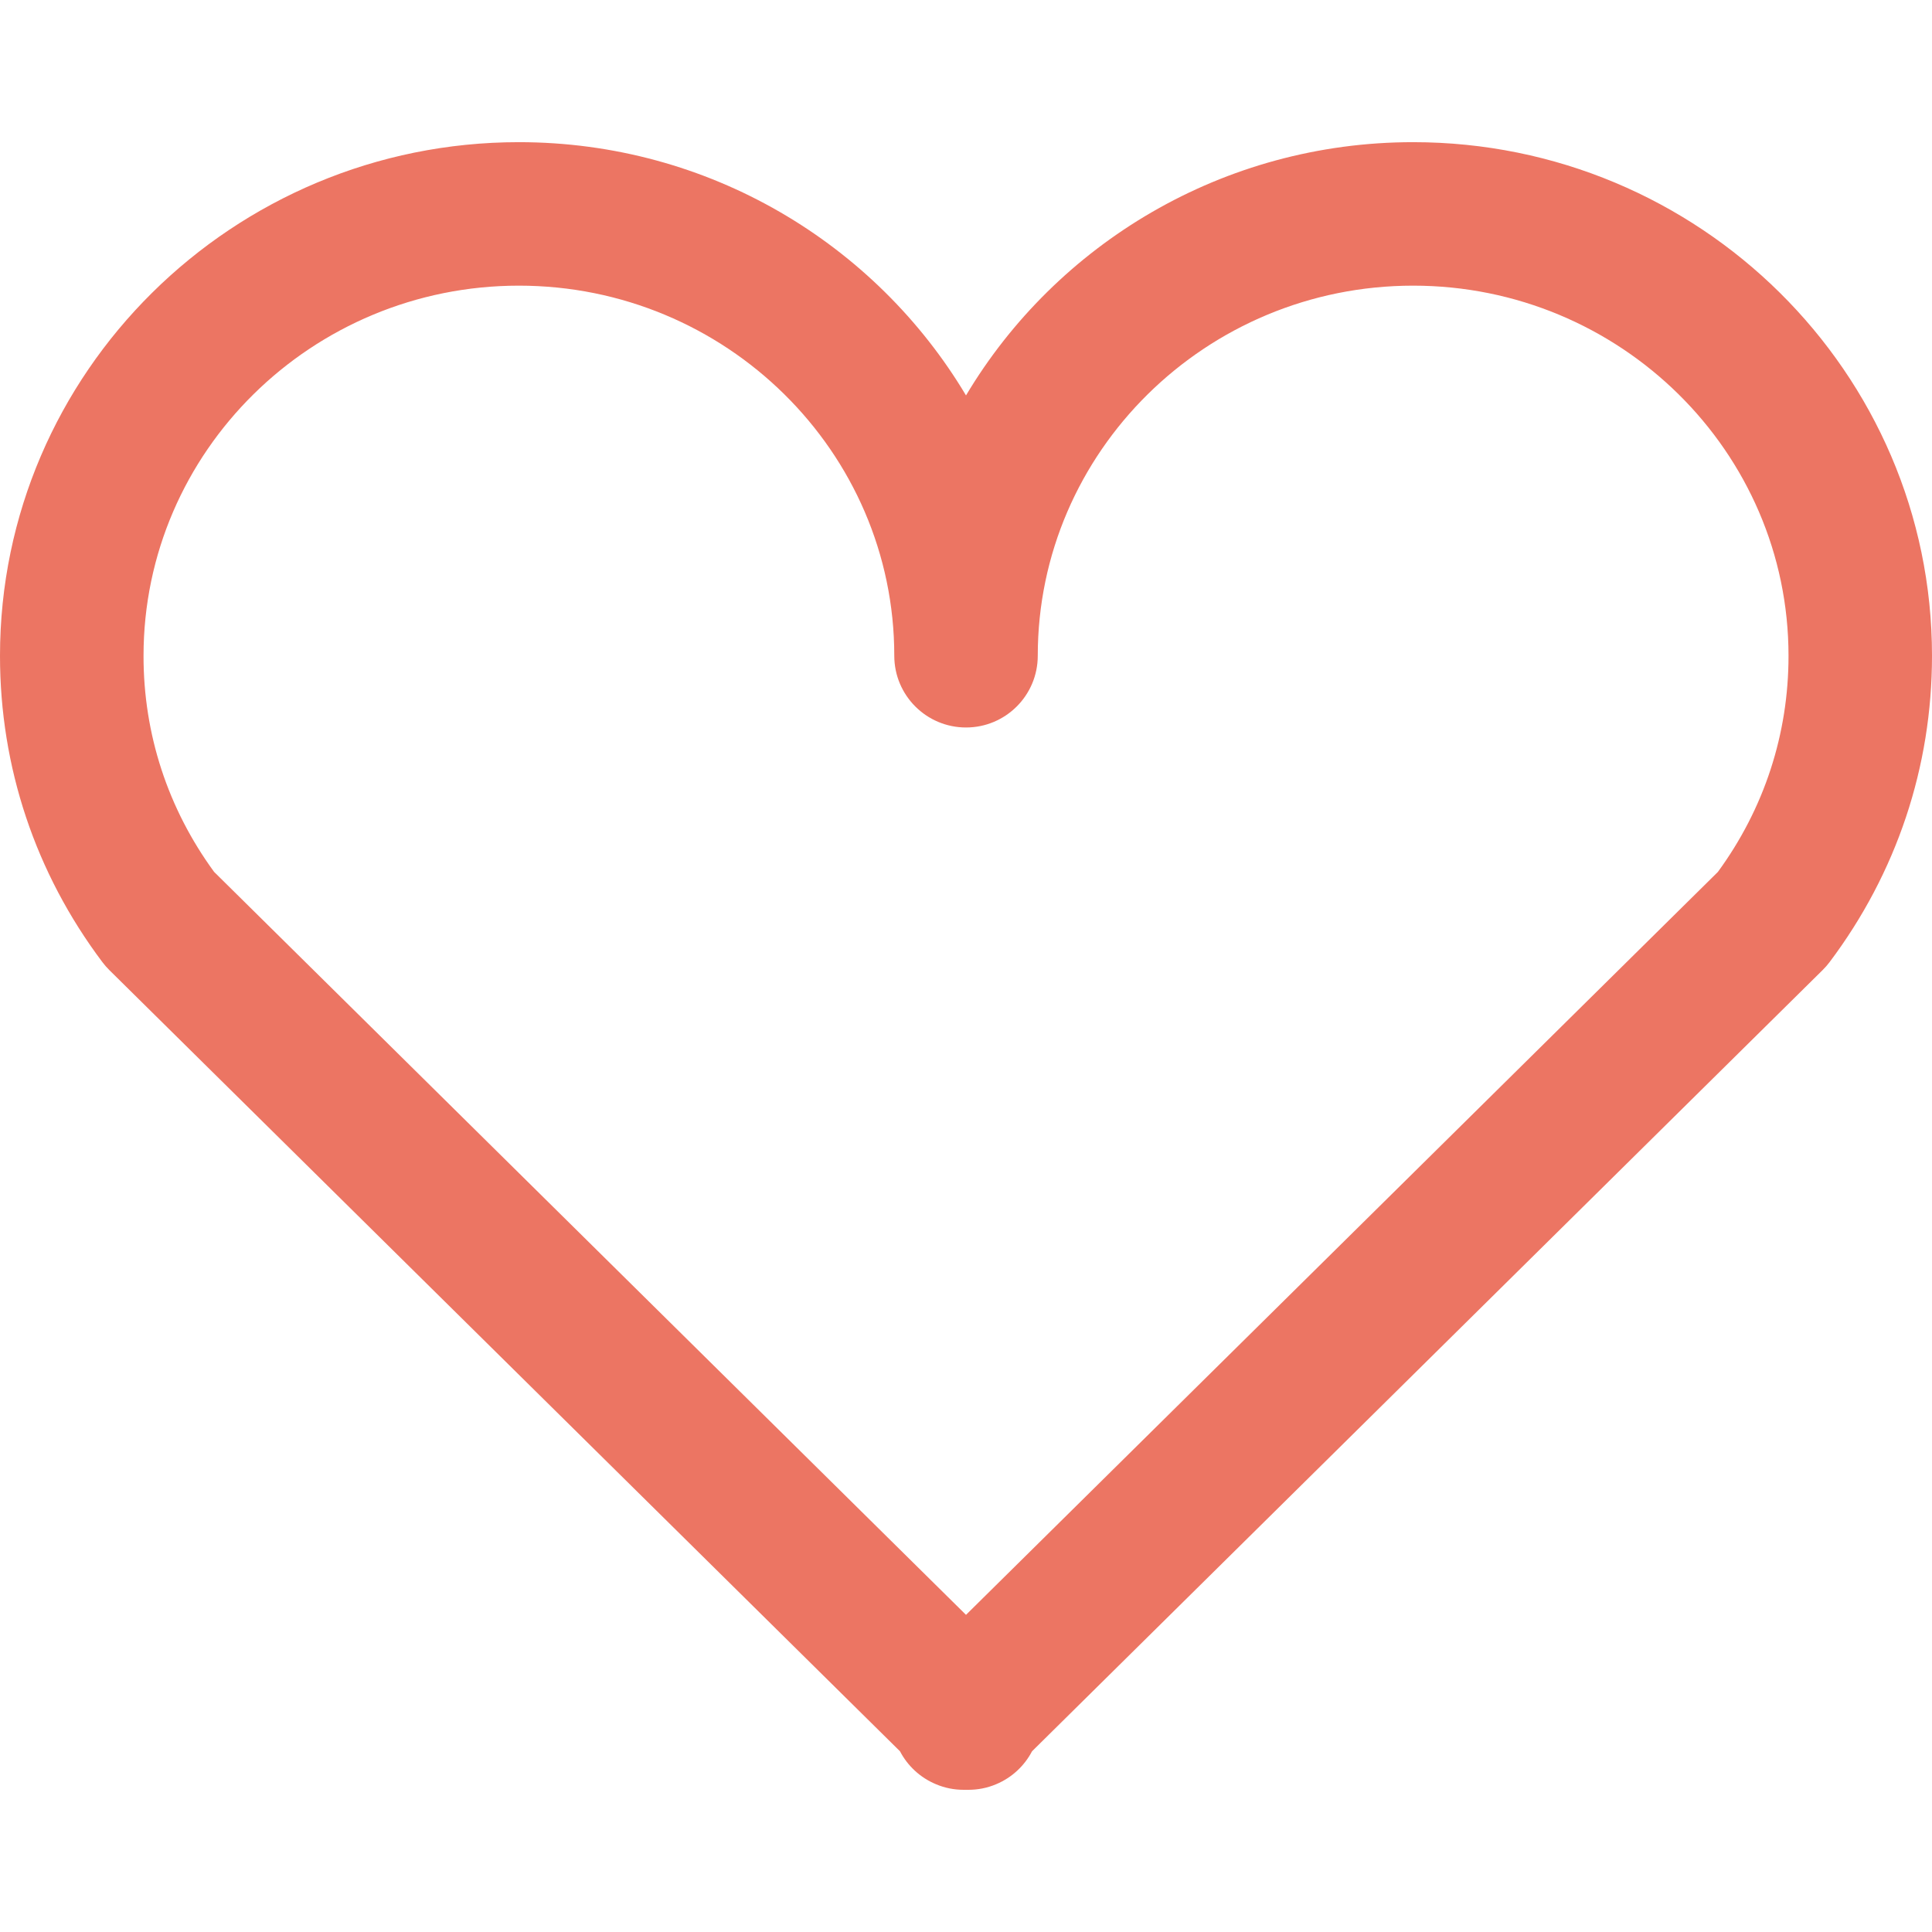 <?xml version="1.0" encoding="utf-8"?>
<!-- Generator: Adobe Illustrator 16.0.0, SVG Export Plug-In . SVG Version: 6.00 Build 0)  -->
<!DOCTYPE svg PUBLIC "-//W3C//DTD SVG 1.1//EN" "http://www.w3.org/Graphics/SVG/1.1/DTD/svg11.dtd">
<svg version="1.1" id="圖層_1" xmlns="http://www.w3.org/2000/svg" xmlns:xlink="http://www.w3.org/1999/xlink" x="0px" y="0px"
	 width="75px" height="75px" viewBox="0 0 75 75" enable-background="new 0 0 75 75" xml:space="preserve">
<path fill="#EC7563" d="M37.596,69.48c-0.063,0-0.127,0-0.19,0c-0.363,0-0.729-0.07-1.078-0.219
	c-0.611-0.256-1.097-0.715-1.391-1.277L4.244,37.658c-0.097-0.096-0.187-0.199-0.269-0.308C1.373,33.889-0.002,29.774,0,25.454
	C0,14.462,9.036,5.519,20.142,5.519c7.384,0,13.851,3.951,17.358,9.831c3.507-5.88,9.977-9.831,17.357-9.831
	C65.965,5.519,75,14.462,75,25.455c0.001,4.32-1.374,8.434-3.977,11.896c-0.082,0.108-0.172,0.212-0.27,0.308L40.064,67.984
	c-0.295,0.563-0.779,1.022-1.393,1.279C38.325,69.41,37.959,69.48,37.596,69.48z M8.312,33.847L37.5,62.688l29.188-28.84
	c1.797-2.456,2.744-5.353,2.742-8.391c0-7.923-6.535-14.368-14.572-14.368c-8.035,0-14.572,6.445-14.572,14.367
	c0,1.538-1.247,2.785-2.785,2.785s-2.785-1.247-2.785-2.785c0-7.922-6.537-14.367-14.573-14.367
	c-8.035,0-14.571,6.445-14.571,14.367C5.568,28.494,6.516,31.391,8.312,33.847z"/>
</svg>
